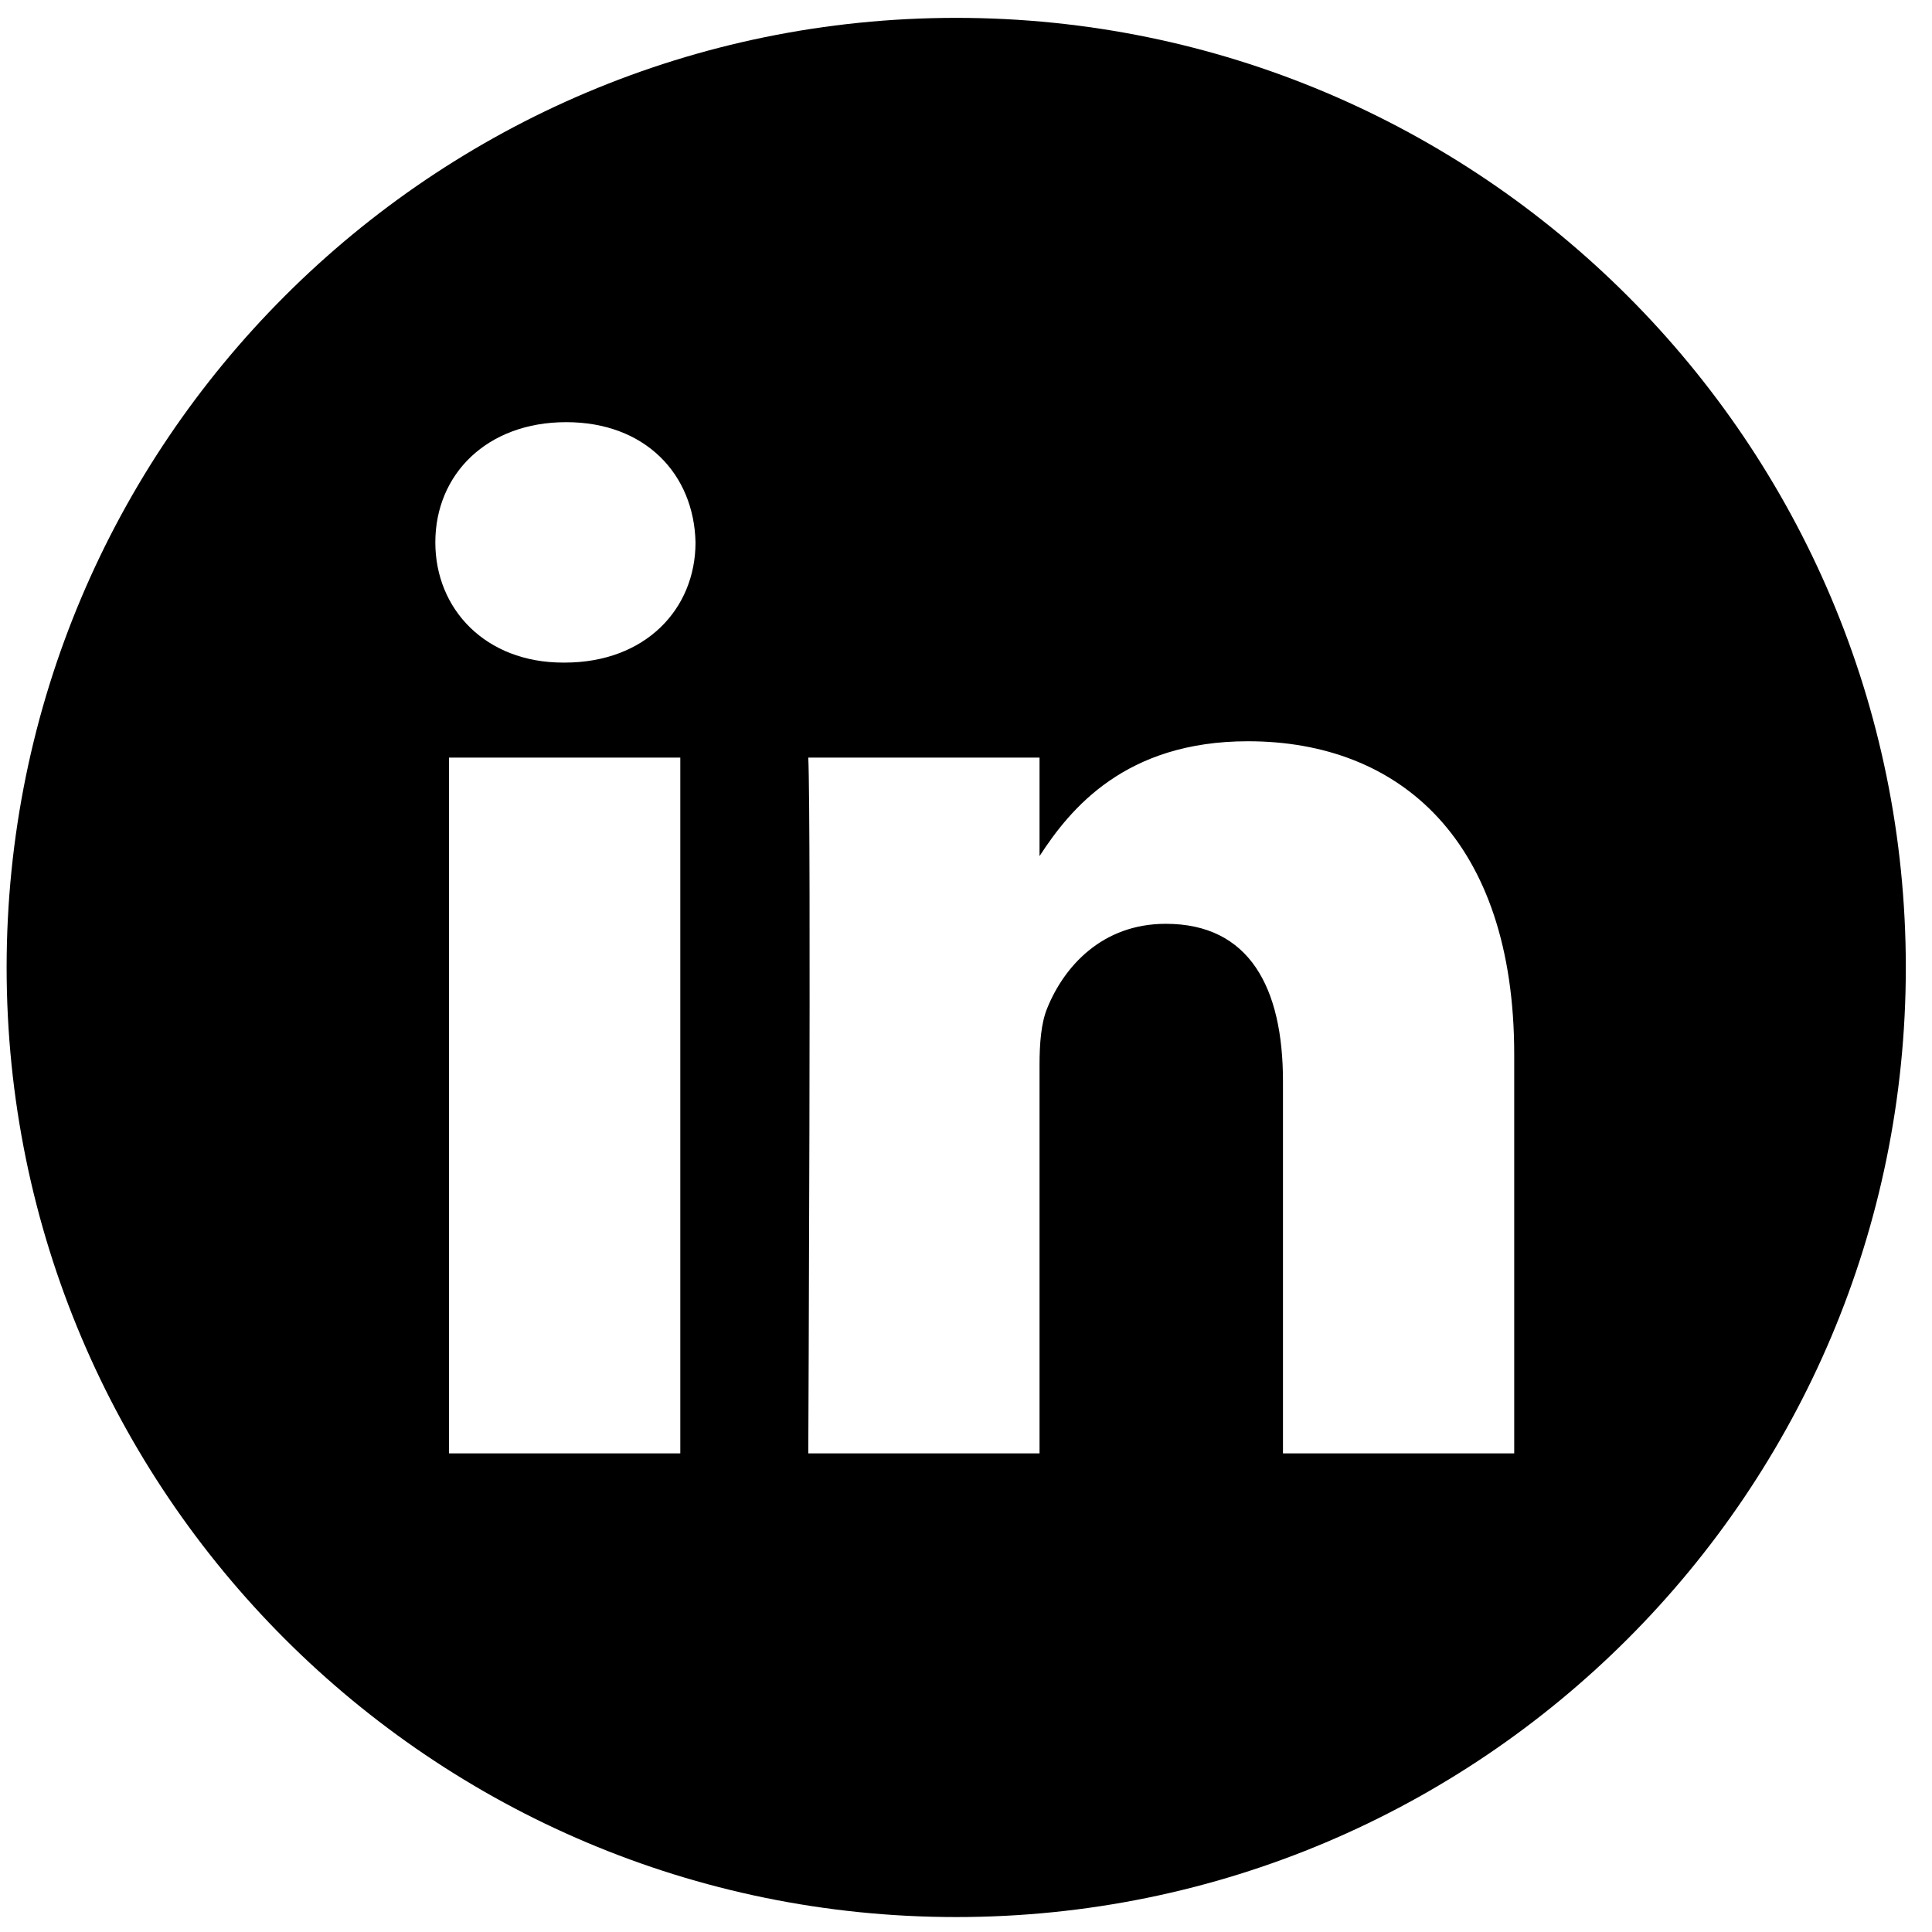 <svg width="49" height="49" viewBox="0 0 49 49" xmlns="http://www.w3.org/2000/svg">
<path d="M24.252 0.453C10.953 0.453 0.168 11.238 0.168 24.537C0.168 37.836 10.953 48.621 24.252 48.621C37.551 48.621 48.336 37.836 48.336 24.537C48.336 11.238 37.551 0.453 24.252 0.453ZM17.254 36.861H11.388V19.214H17.254V36.861ZM14.321 16.805H14.283C12.314 16.805 11.041 15.45 11.041 13.756C11.041 12.025 12.353 10.707 14.36 10.707C16.366 10.707 17.601 12.025 17.64 13.756C17.64 15.45 16.366 16.805 14.321 16.805ZM38.404 36.861H32.539V27.421C32.539 25.048 31.69 23.43 29.567 23.43C27.947 23.43 26.982 24.521 26.558 25.575C26.403 25.952 26.365 26.479 26.365 27.006V36.861H20.5C20.5 36.861 20.576 20.87 20.5 19.214H26.365V21.713C27.144 20.511 28.539 18.8 31.651 18.8C35.51 18.8 38.404 21.322 38.404 26.742V36.861Z"/>
</svg>
